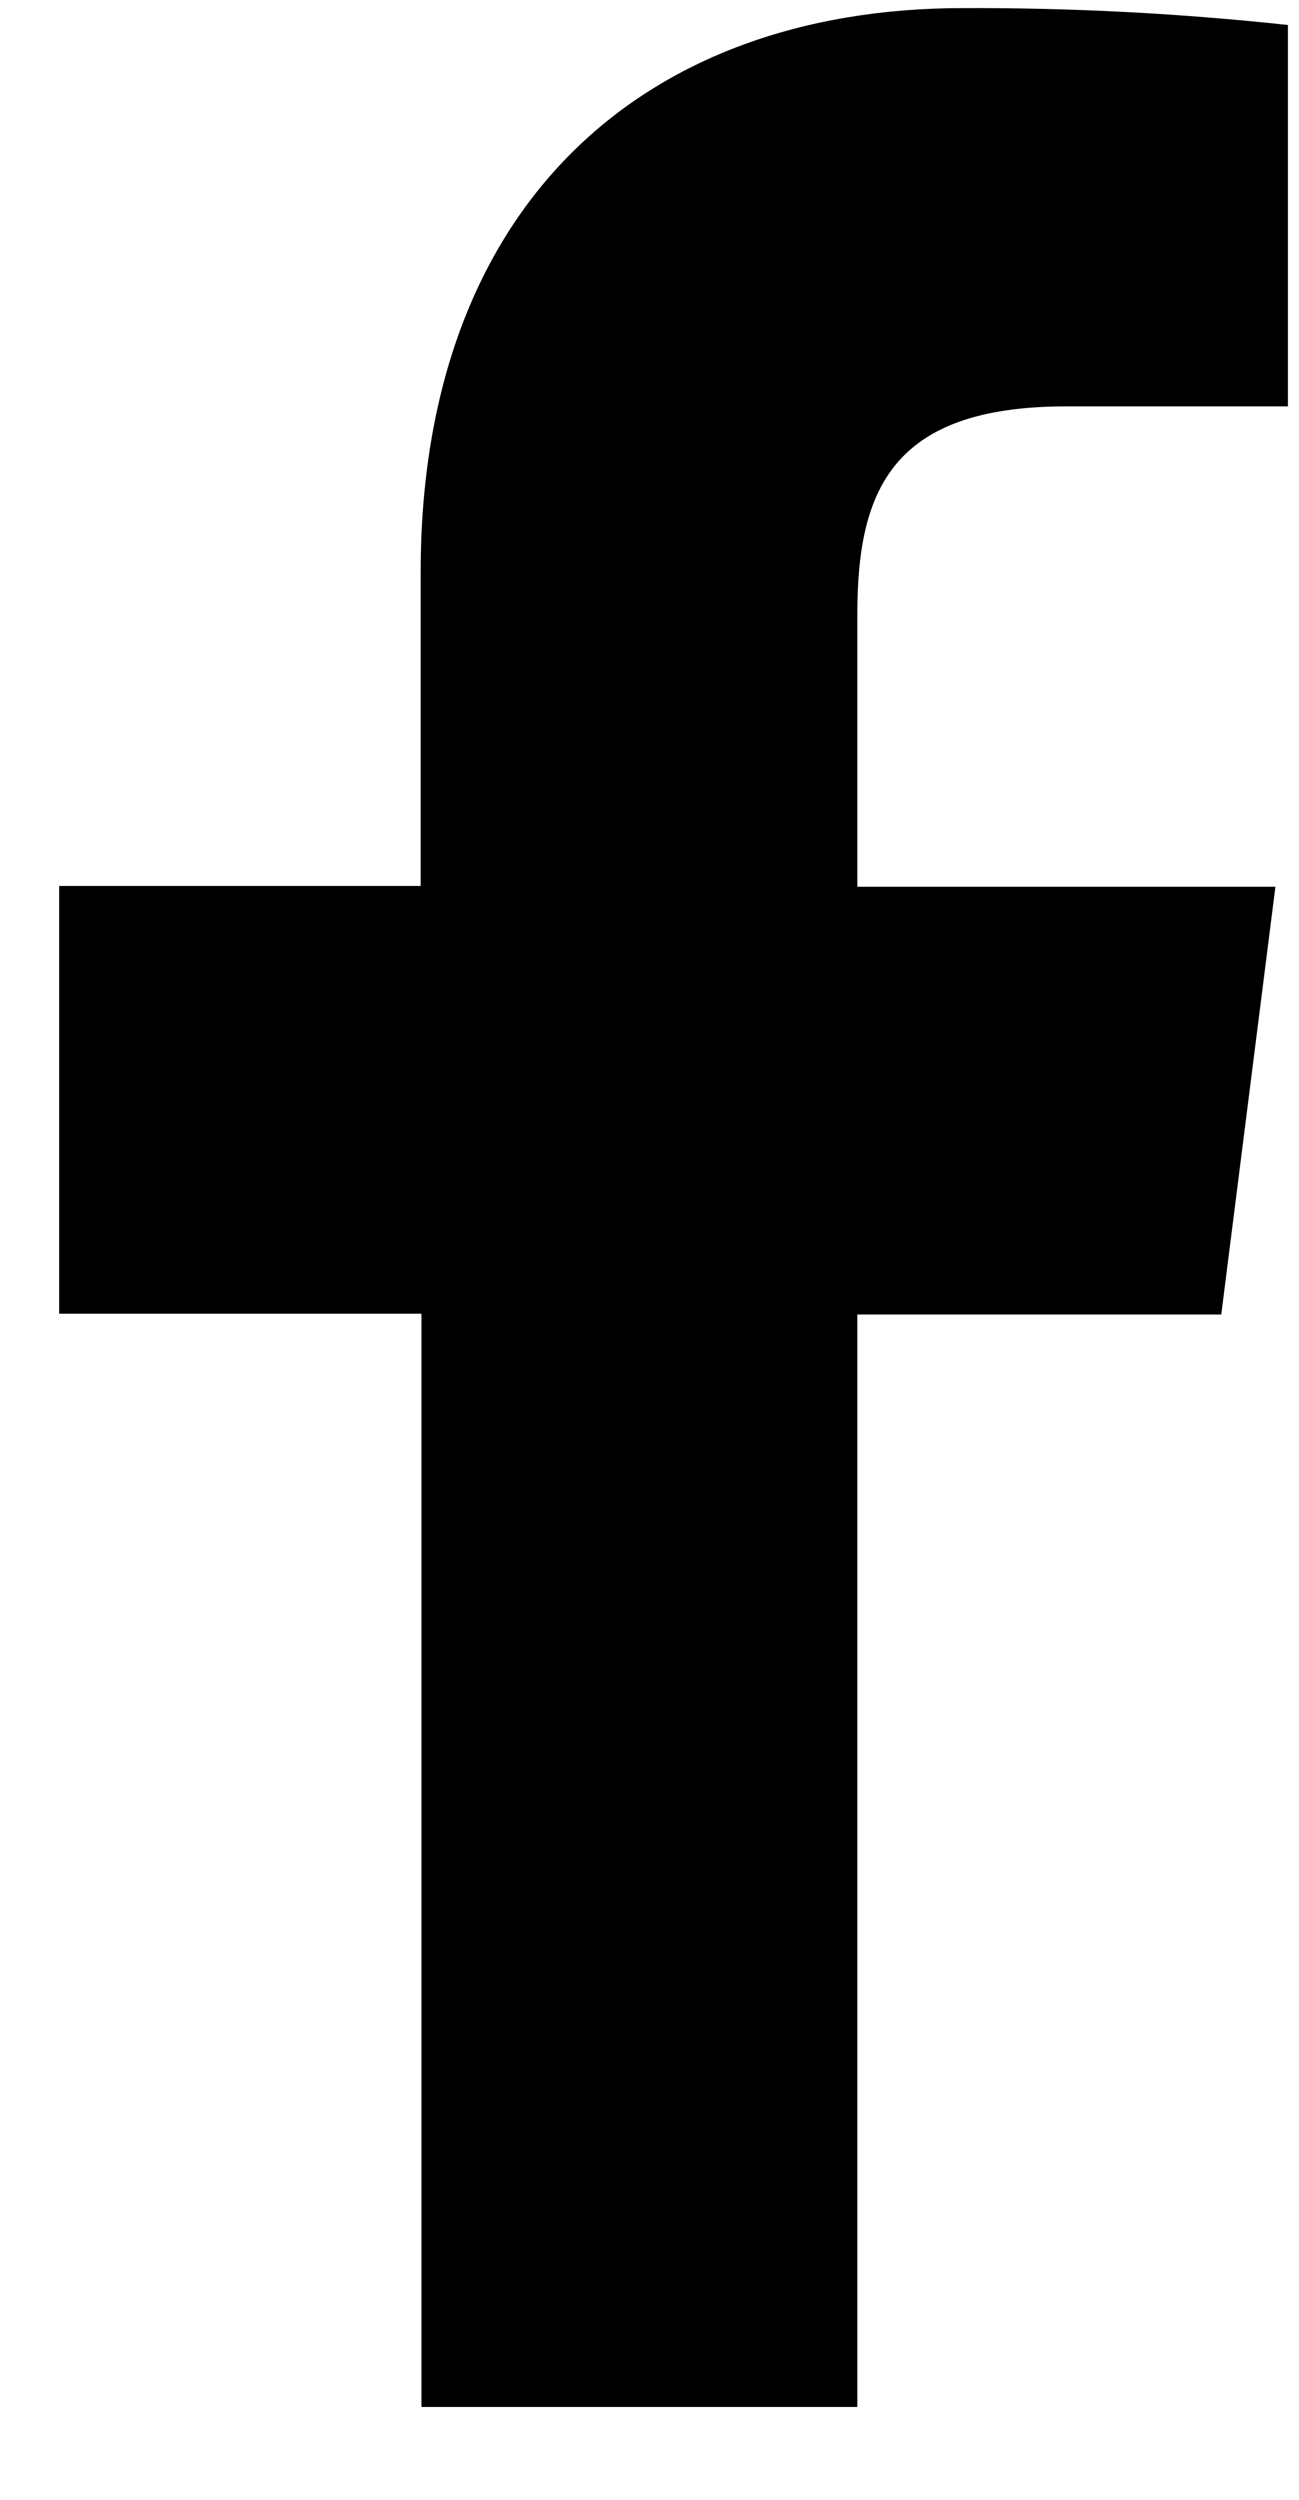<?xml version="1.0" encoding="UTF-8" standalone="no"?><svg width='13' height='25' viewBox='0 0 13 25' fill='none' xmlns='http://www.w3.org/2000/svg'>
<path d='M8.58 24.071V13.146H12.222L12.764 8.868H8.58V6.143C8.58 4.909 8.92 4.064 10.671 4.064H12.889V0.25C11.809 0.133 10.725 0.077 9.639 0.081C6.42 0.081 4.21 2.07 4.21 5.721V8.86H0.592V13.138H4.218V24.071H8.58Z' fill='black'/>
</svg>
